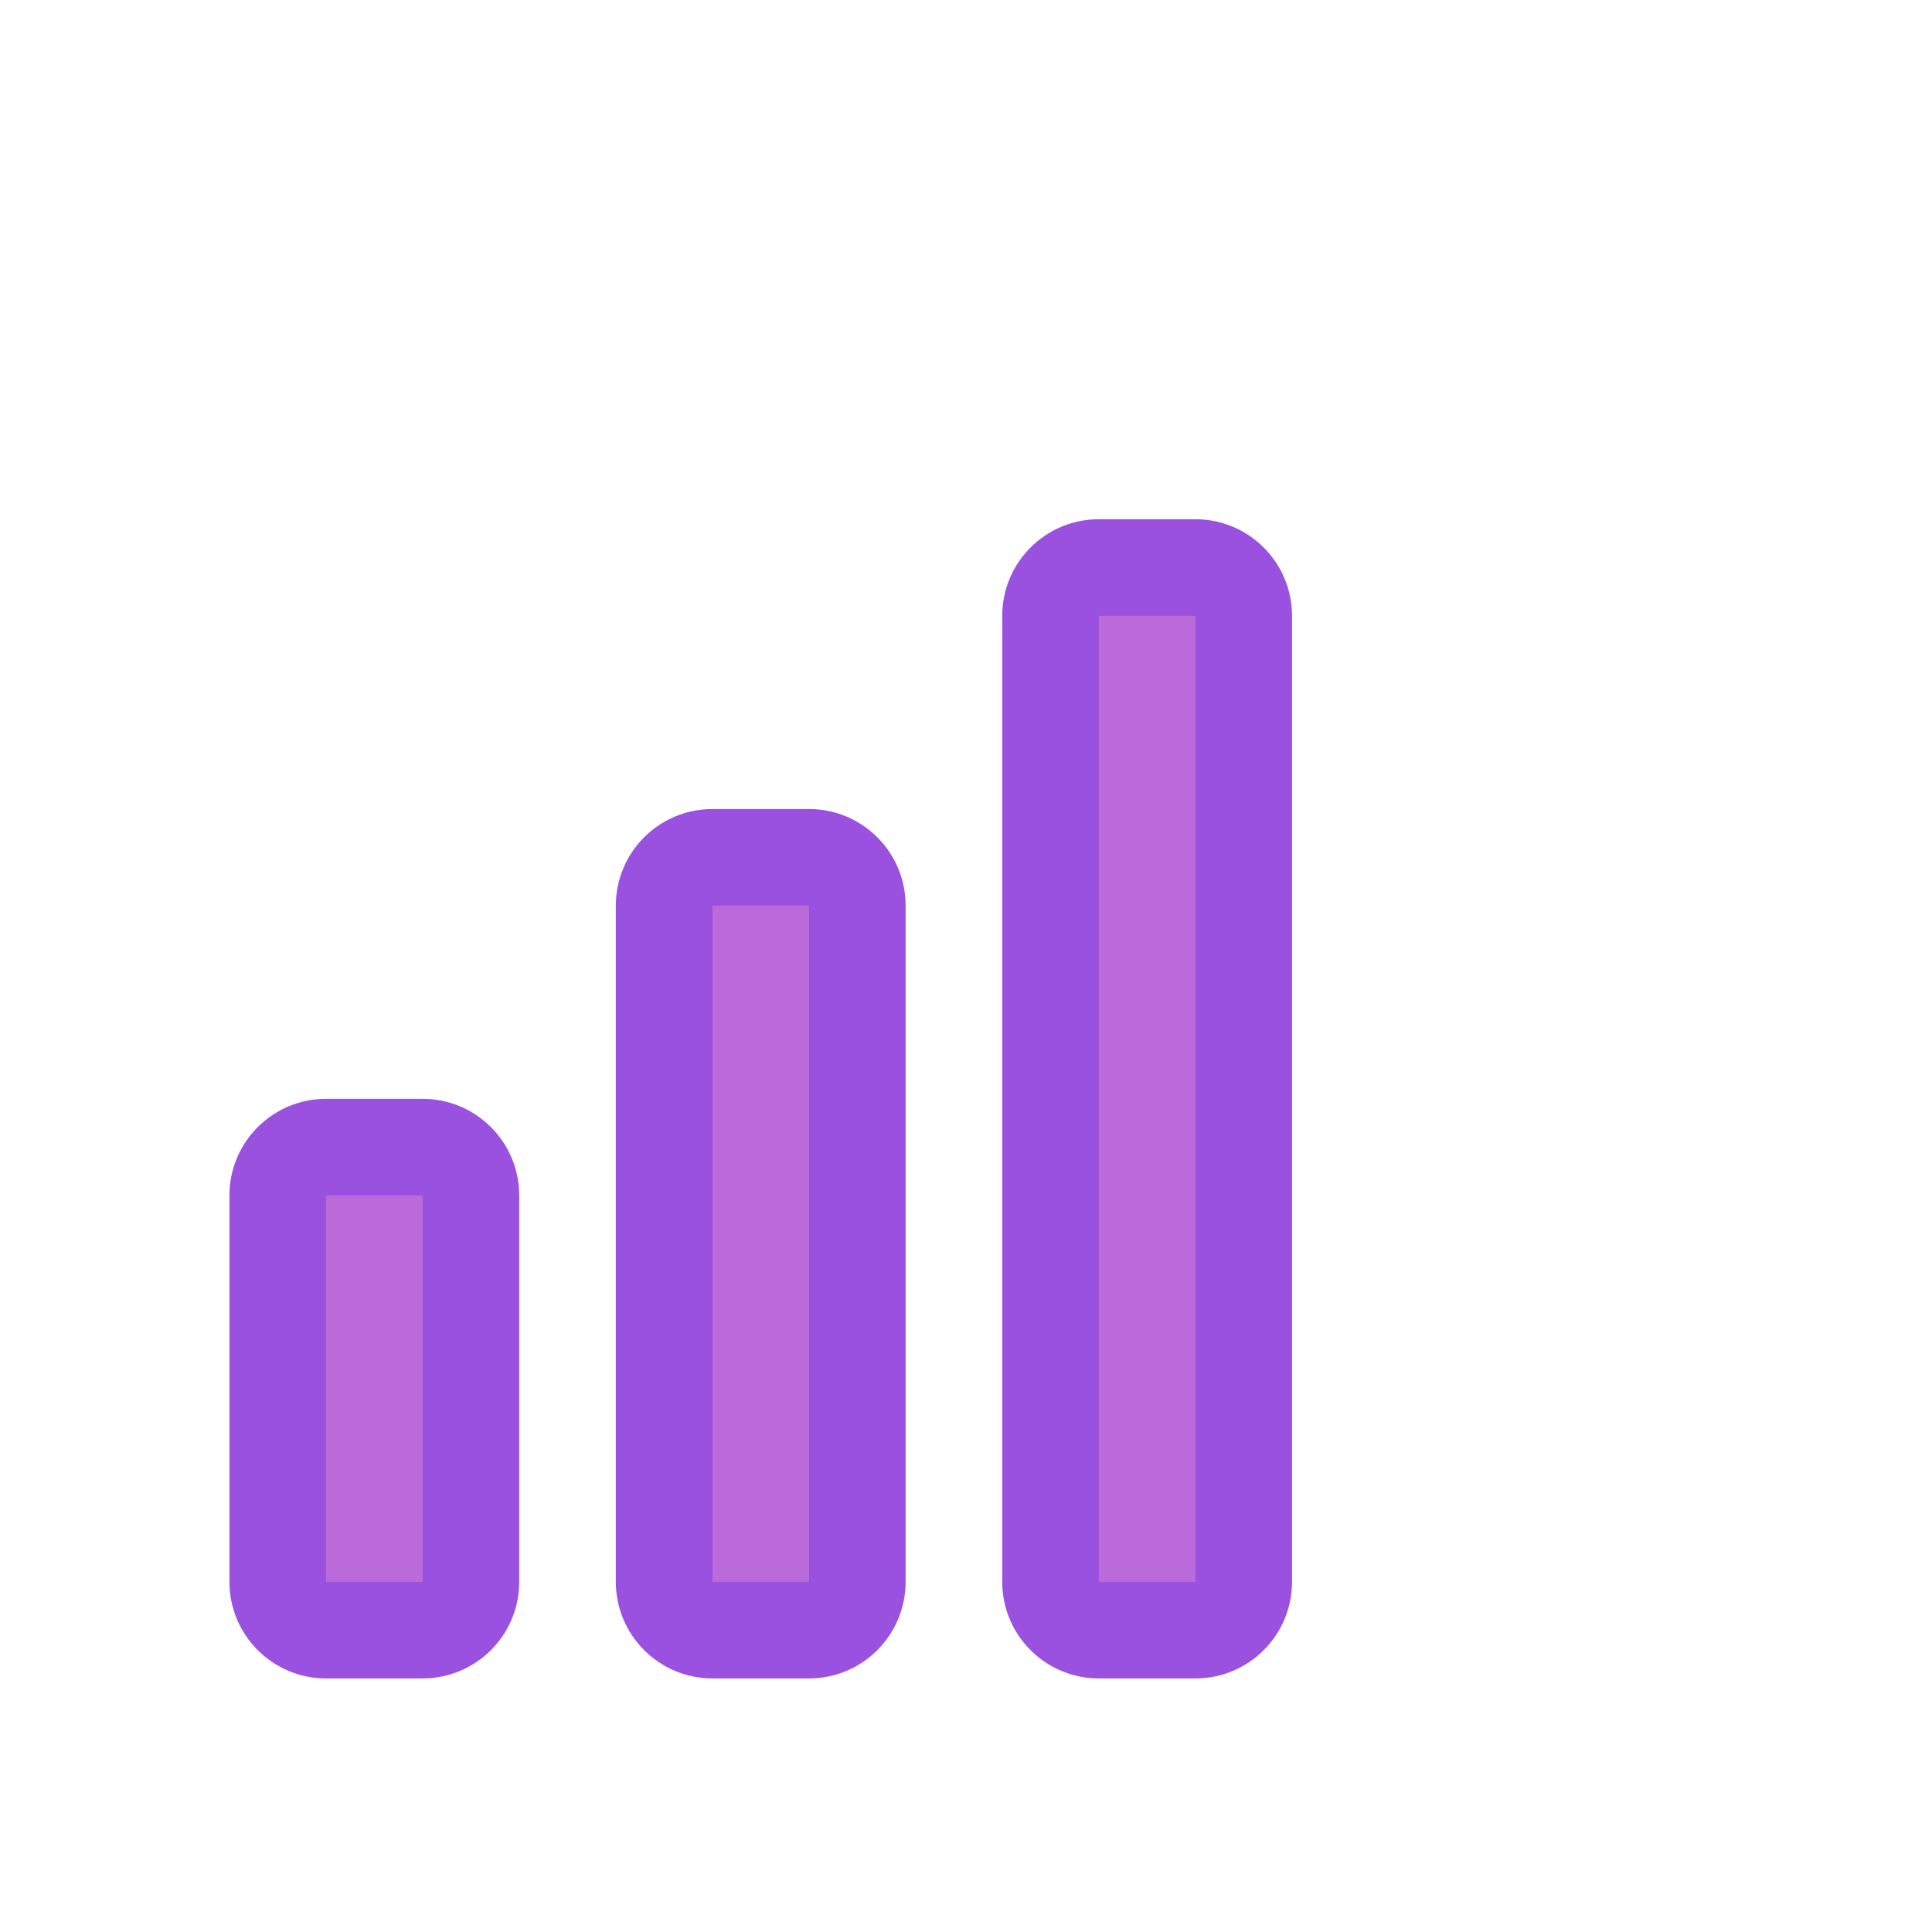 <svg viewBox="0 0 80 80" fill="none">
  <path fill-rule="evenodd" clip-rule="evenodd" d="M51.5 63.5V65.5C51.5 66.605 50.605 67.5 49.5 67.5H45.5C44.395 67.5 43.5 66.605 43.5 65.5V63.5L43.5 27.5V25.5C43.5 24.395 44.395 23.5 45.5 23.5H49.5C50.605 23.5 51.5 24.395 51.5 25.5V27.5L51.5 63.5ZM33.5 67.5C34.605 67.5 35.5 66.605 35.5 65.5V63.5L35.5 39.5V37.5C35.5 36.395 34.605 35.5 33.5 35.5H29.5C28.395 35.5 27.5 36.395 27.5 37.5V39.5L27.5 63.5V65.5C27.5 66.605 28.395 67.5 29.5 67.5H33.5ZM17.5 67.5C18.605 67.5 19.5 66.605 19.5 65.5V63.5L19.5 51.5V49.5C19.5 48.395 18.605 47.5 17.5 47.5H13.5C12.395 47.5 11.5 48.395 11.5 49.5L11.5 51.5L11.5 63.5V65.5C11.5 66.605 12.395 67.5 13.5 67.5H17.5Z" fill="#BB6BD9" />
  <path d="M43.5 63.5H45.5H43.5ZM43.5 27.5L41.5 27.5L43.5 27.5ZM35.5 63.5H37.5H35.5ZM35.5 39.5H33.5H35.5ZM27.5 39.5H25.5H27.5ZM27.5 63.5H29.5H27.5ZM19.5 63.5H17.5H19.5ZM53.5 65.5V63.5H49.5V65.5H53.5ZM45.5 69.5H49.5V65.5H45.5V69.5ZM41.5 63.5V65.5H45.5V63.5H41.5ZM41.5 27.5L41.5 63.5H45.5L45.5 27.5L41.5 27.5ZM41.5 25.5V27.5L45.5 27.5V25.5L41.5 25.5ZM49.5 21.5H45.5V25.5H49.5V21.5ZM53.5 27.5V25.5H49.5V27.5H53.5ZM53.5 63.5L53.5 27.5H49.5L49.5 63.5H53.5ZM33.5 63.5V65.5H37.5V63.5L33.5 63.5ZM33.5 39.5L33.5 63.5L37.5 63.5L37.5 39.5H33.5ZM33.5 37.5V39.5H37.5V37.5H33.5ZM29.5 37.5H33.5V33.5H29.5L29.5 37.5ZM29.5 39.5V37.5H25.5V39.5H29.5ZM29.5 63.5L29.5 39.5H25.5L25.5 63.5H29.5ZM29.5 65.5V63.5H25.5V65.5H29.5ZM33.5 65.5H29.5V69.5H33.5V65.5ZM17.5 63.5L17.5 65.5H21.5V63.5H17.5ZM17.5 51.5L17.5 63.5H21.5V51.5H17.5ZM17.5 49.5V51.5H21.5L21.5 49.5H17.5ZM13.5 49.5H17.5V45.5H13.5V49.5ZM13.5 51.5V49.5H9.5V51.5H13.5ZM13.5 63.5L13.5 51.5H9.5L9.5 63.5H13.5ZM13.5 65.5V63.5H9.5V65.5H13.5ZM17.5 65.5H13.5V69.5H17.5V65.5ZM21.5 49.5C21.5 47.291 19.709 45.5 17.5 45.5V49.5H21.5ZM25.5 65.5C25.5 67.709 27.291 69.5 29.5 69.5V65.5H25.5ZM29.5 33.5C27.291 33.5 25.5 35.291 25.5 37.5H29.5H29.5L29.5 33.5ZM13.5 45.5C11.291 45.5 9.5 47.291 9.5 49.5H13.5V45.5ZM33.5 65.5V69.5C35.709 69.5 37.5 67.709 37.5 65.5H33.5ZM17.5 65.5V69.5C19.709 69.5 21.5 67.709 21.5 65.5H17.5ZM49.5 25.5H53.5C53.5 23.291 51.709 21.5 49.5 21.5V25.5ZM45.5 65.5H41.5C41.5 67.709 43.291 69.5 45.5 69.5V65.5ZM45.5 25.5H45.5V21.5C43.291 21.5 41.5 23.291 41.5 25.5L45.5 25.5ZM37.5 37.5C37.5 35.291 35.709 33.5 33.5 33.5V37.5H37.5ZM9.5 65.5C9.5 67.709 11.291 69.5 13.5 69.5V65.5H13.5H9.5ZM49.5 65.5V69.5C51.709 69.5 53.5 67.709 53.5 65.5H49.5Z" fill="#9B51E0" />
</svg>